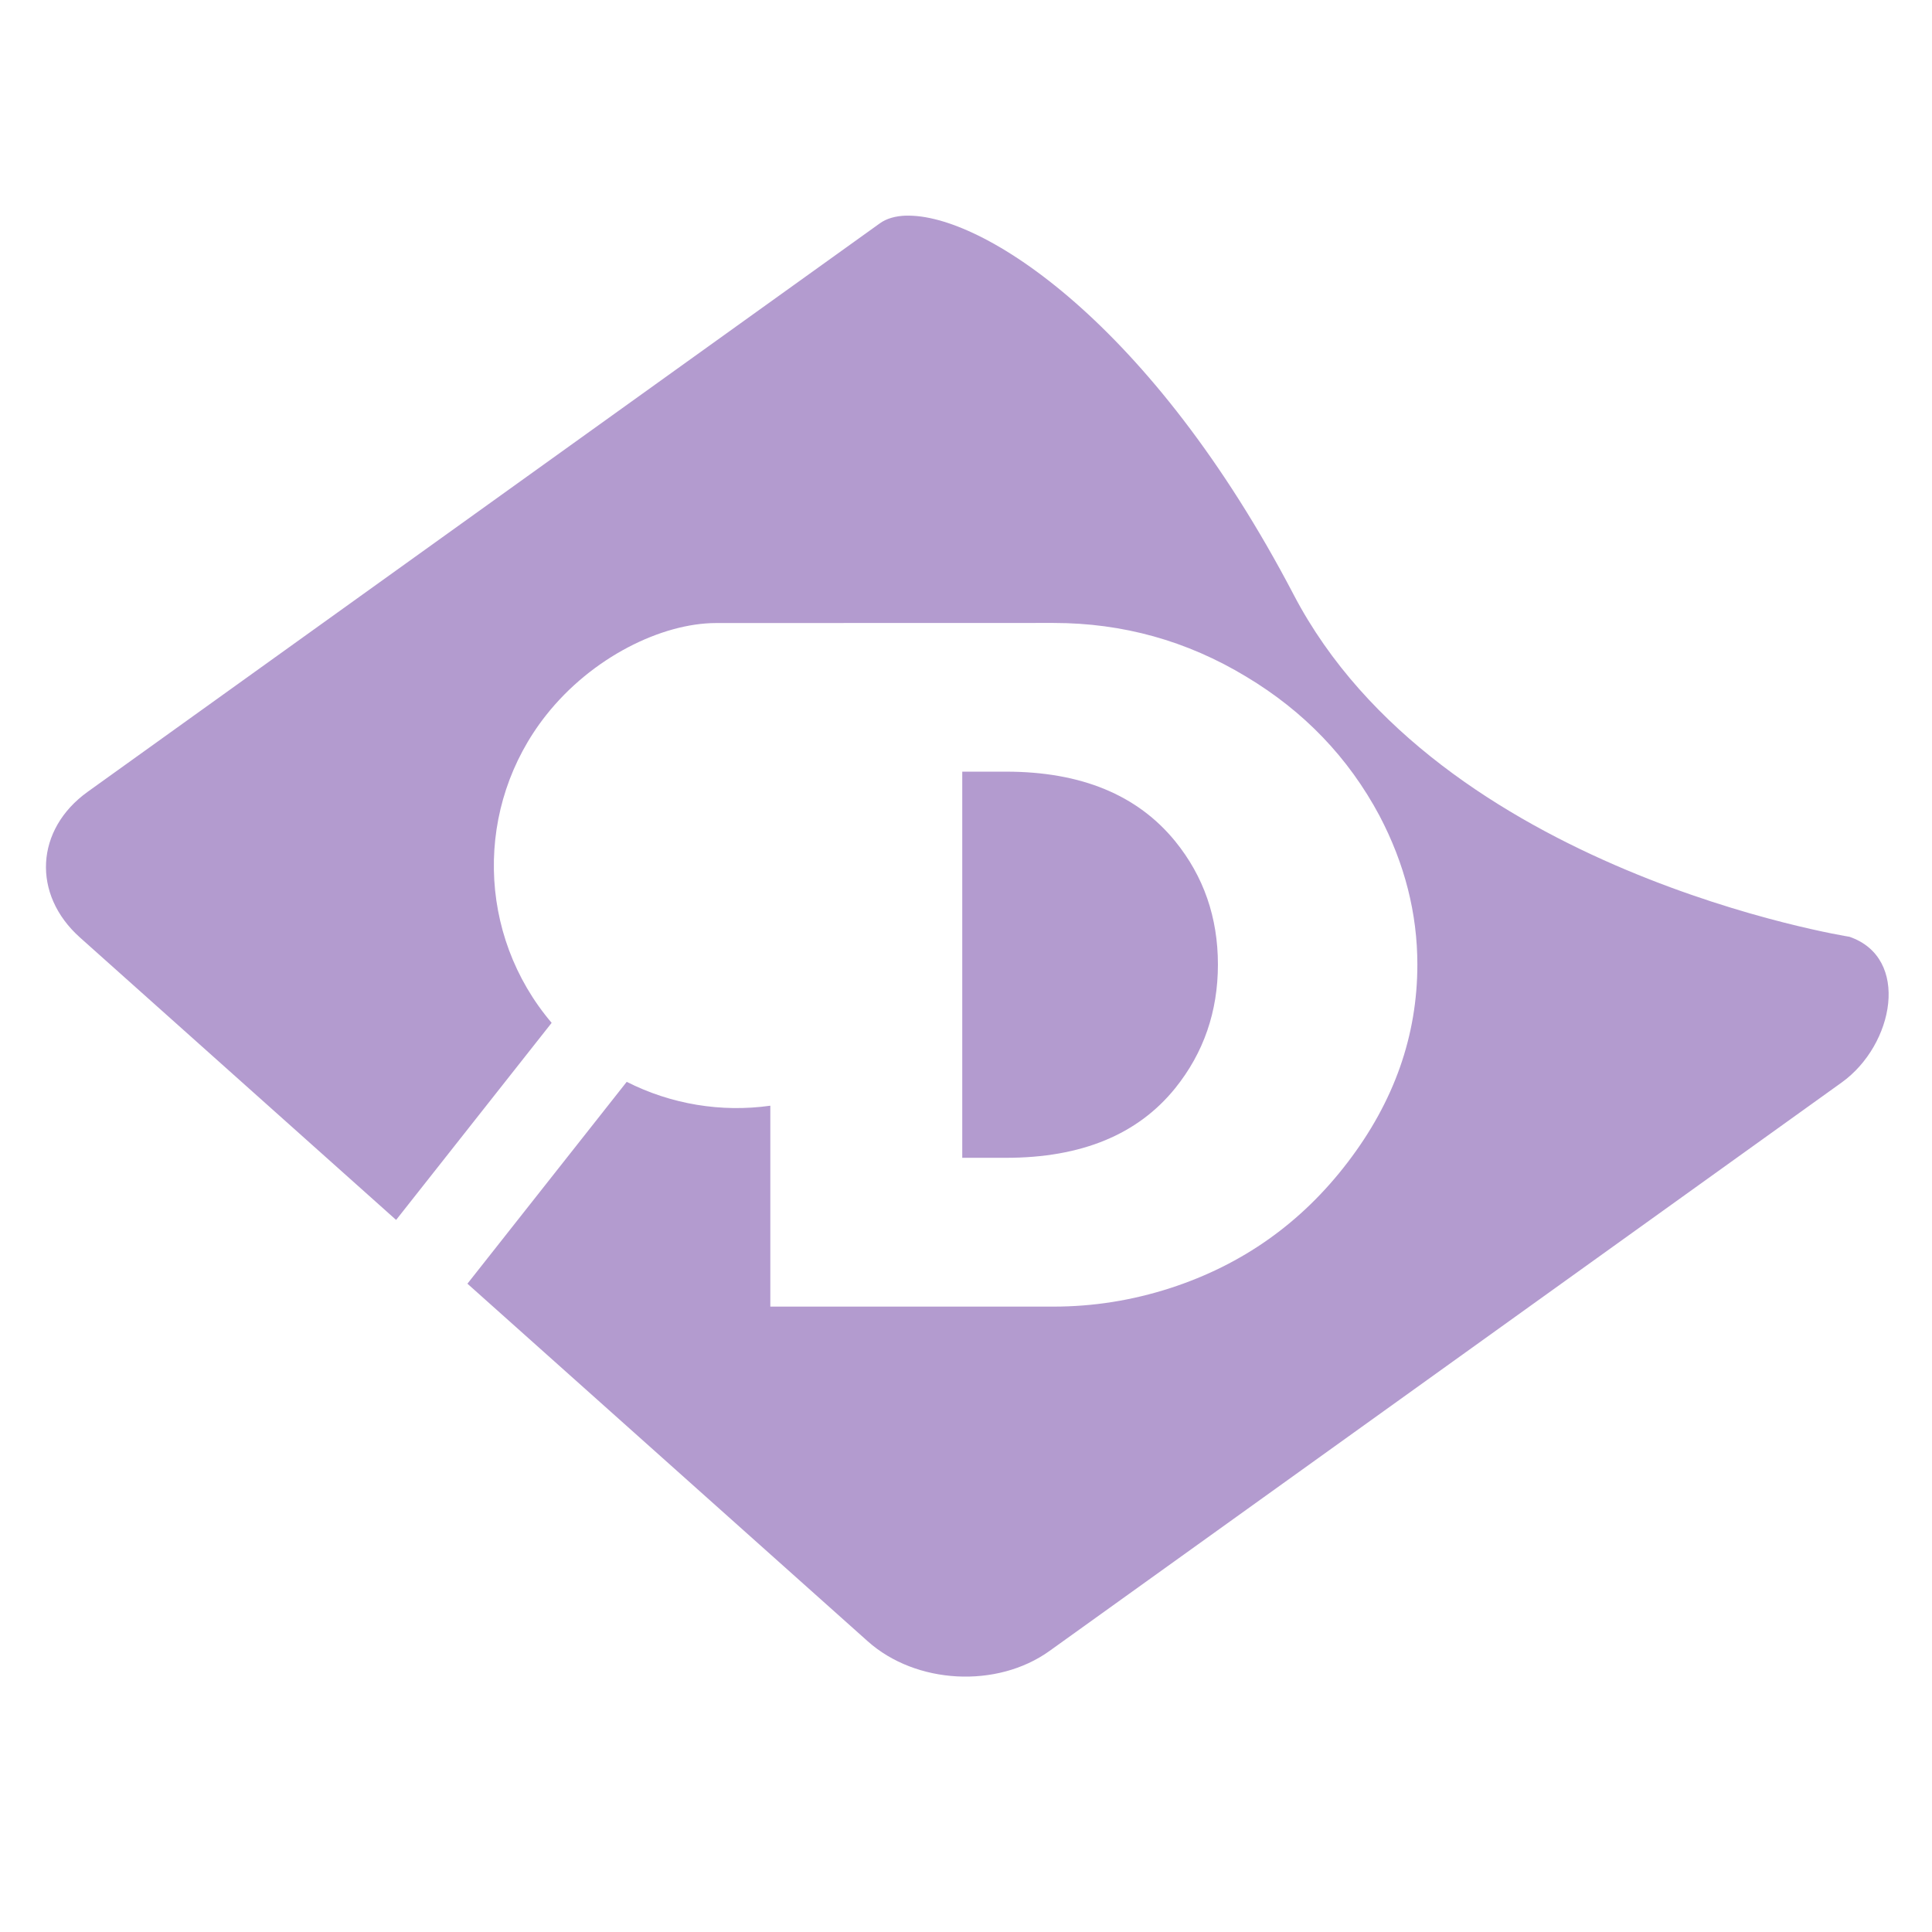 <?xml version="1.0" encoding="UTF-8" standalone="no"?>
<!-- Created with Inkscape (http://www.inkscape.org/) -->

<svg
   xmlns:dc="http://purl.org/dc/elements/1.1/"
   xmlns:cc="http://creativecommons.org/ns#"
   xmlns:rdf="http://www.w3.org/1999/02/22-rdf-syntax-ns#"
   xmlns:svg="http://www.w3.org/2000/svg"
   xmlns="http://www.w3.org/2000/svg"
   xmlns:sodipodi="http://sodipodi.sourceforge.net/DTD/sodipodi-0.dtd"
   xmlns:inkscape="http://www.inkscape.org/namespaces/inkscape"
   width="64"
   height="64"
   viewBox="0 0 64 64"
   id="svg7605"
   version="1.1"
   inkscape:version="0.91 r13725"
   sodipodi:docname="logo_light.svg">
  <defs
     id="defs7607" />
  <sodipodi:namedview
     id="base"
     pagecolor="#ffffff"
     bordercolor="#666666"
     borderopacity="1.0"
     inkscape:pageopacity="0.0"
     inkscape:pageshadow="2"
     inkscape:zoom="2.8284271"
     inkscape:cx="25.619775"
     inkscape:cy="30.936629"
     inkscape:document-units="px"
     inkscape:current-layer="g6716"
     showgrid="false"
     inkscape:window-width="686"
     inkscape:window-height="403"
     inkscape:window-x="1083"
     inkscape:window-y="362"
     inkscape:window-maximized="0"
     fit-margin-top="2"
     fit-margin-left="2"
     fit-margin-bottom="2"
     fit-margin-right="2"
     units="px" />
  <g
     inkscape:label="Layer 1"
     inkscape:groupmode="layer"
     id="layer1"
     transform="translate(-215.79,-845.478)">
    <g
       id="g6716"
       transform="translate(-67.352,-8.309)">
      <path
         style="fill:#b39bcf;fill-opacity:1;fill-rule:evenodd;stroke:none;stroke-width:2.887;stroke-linecap:round;stroke-linejoin:miter;stroke-miterlimit:4;stroke-dasharray:none;stroke-dashoffset:0;stroke-opacity:1"
         d="m 313.158,860.93 c -0.357,0.011 -0.65,0.097 -0.867,0.253 l -26.243,18.832 c -1.739,1.248 -1.854,3.401 -0.258,4.827 l 10.474,9.357 5.152,-6.529 c -2.481,-2.918 -2.559,-7.181 -0.187,-10.188 1.52,-1.926 3.836,-3.053 5.634,-3.056 0.382,0.002 11.18,-0.003 11.18,-0.003 2.292,0 4.417,0.592 6.374,1.775 1.922,1.15 3.396,2.688 4.423,4.612 0.836,1.593 1.254,3.235 1.254,4.928 0,2.356 -0.77,4.541 -2.31,6.554 -1.528,2.002 -3.486,3.39 -5.873,4.164 -1.265,0.409 -2.554,0.614 -3.868,0.614 l -9.383,0 0,-6.655 c -1.629,0.229 -3.289,-0.047 -4.757,-0.791 l -5.277,6.687 13.26,11.845 c 1.596,1.426 4.282,1.569 6.021,0.322 l 26.243,-18.832 c 1.739,-1.248 2.282,-4.131 0.258,-4.827 0,0 -13.607,-2.142 -18.41,-11.329 -4.72,-9.029 -10.344,-12.634 -12.841,-12.558 z m 1.86,18.419 0,12.792 1.45,0 c 2.495,0 4.363,-0.769 5.604,-2.306 0.943,-1.172 1.415,-2.539 1.415,-4.098 0,-1.56 -0.472,-2.92 -1.415,-4.082 -1.253,-1.537 -3.121,-2.306 -5.604,-2.306 z"
         id="path6692"
         inkscape:connector-curvature="0"
         sodipodi:nodetypes="ccssccccsccsccsccccssscscccscscsc" />
    </g>
  </g>
</svg>
